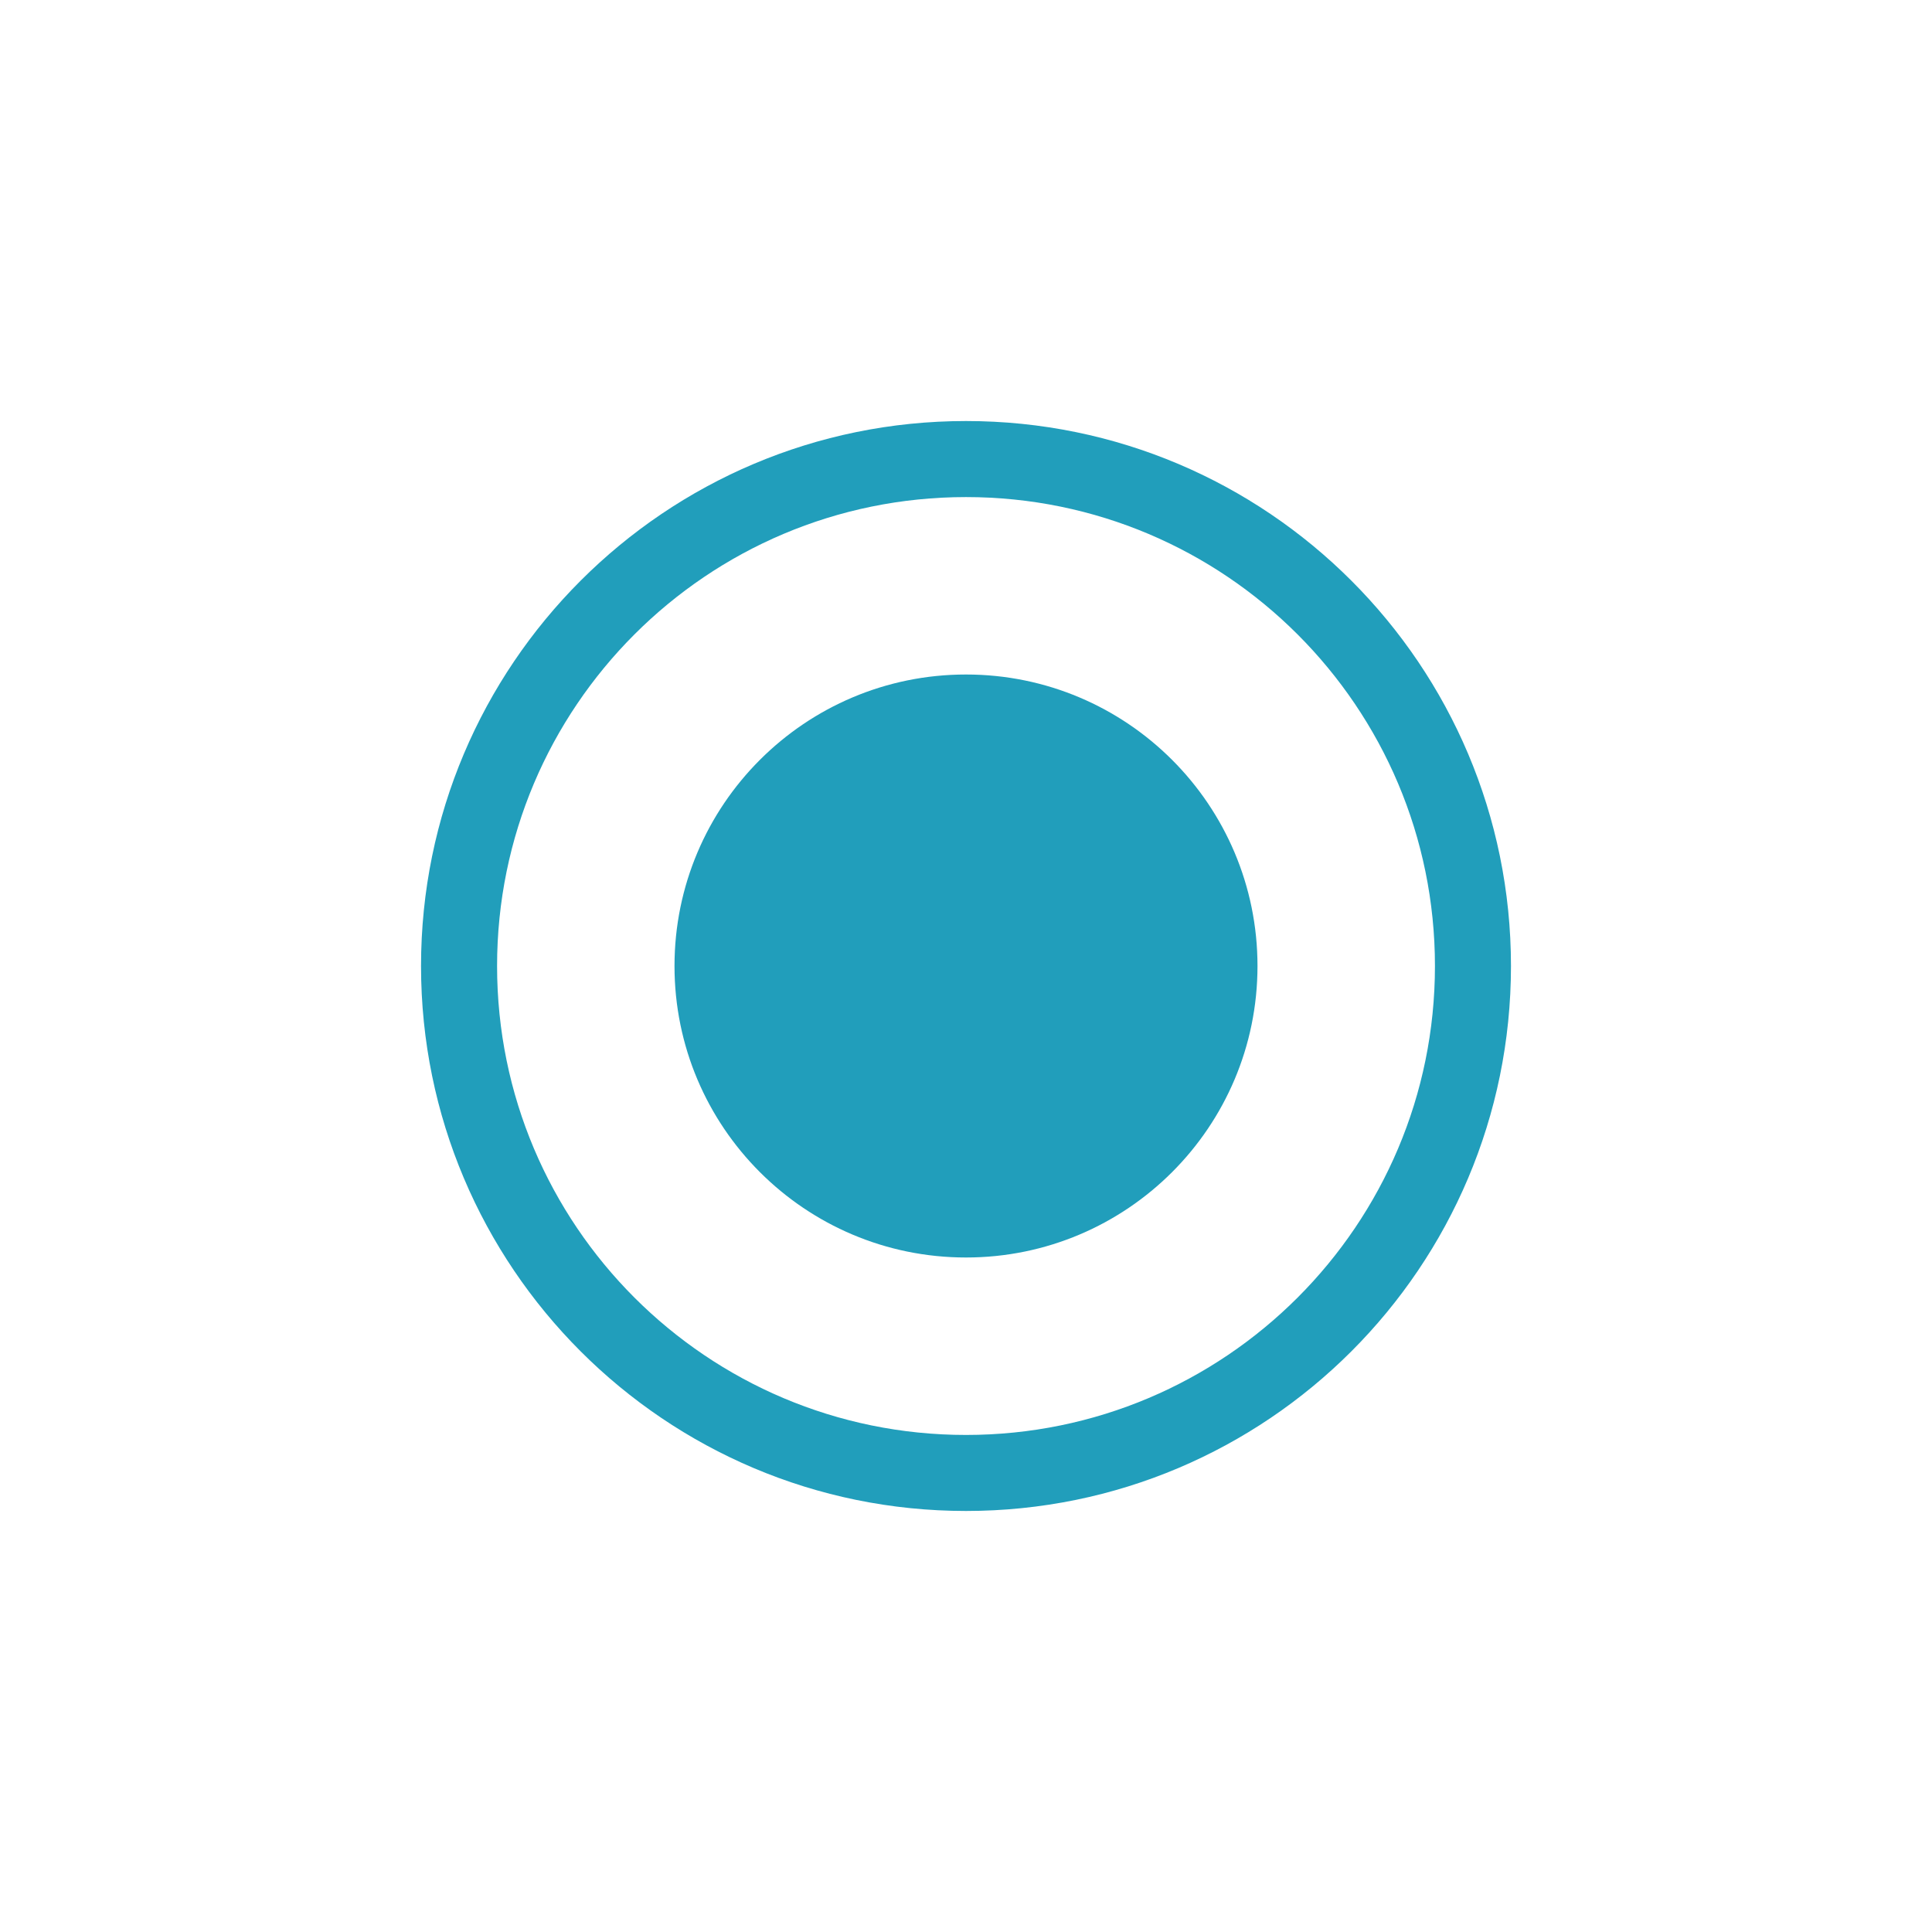 <?xml version="1.0" encoding="UTF-8"?>
<svg width="752pt" height="752pt" version="1.1" viewBox="0 0 752 752" xmlns="http://www.w3.org/2000/svg">
 <g fill="#219ebb" fill-rule="evenodd">
  <path d="m376 193.48c-100.8 0-182.52 81.719-182.52 182.52 0 100.81 81.719 182.53 182.52 182.53 100.81 0 182.53-81.719 182.53-182.53 0-100.8-81.719-182.52-182.53-182.52zm-212.12 182.52c0-117.15 94.973-212.12 212.12-212.12 117.16 0 212.12 94.973 212.12 212.12 0 117.16-94.969 212.12-212.12 212.12-117.15 0-212.12-94.969-212.12-212.12z"/>
  <path d="m376 262.54c-62.66 0-113.46 50.801-113.46 113.46 0 62.664 50.801 113.46 113.46 113.46 62.664 0 113.46-50.801 113.46-113.46 0-62.66-50.801-113.46-113.46-113.46z"/>
 </g>
</svg>
